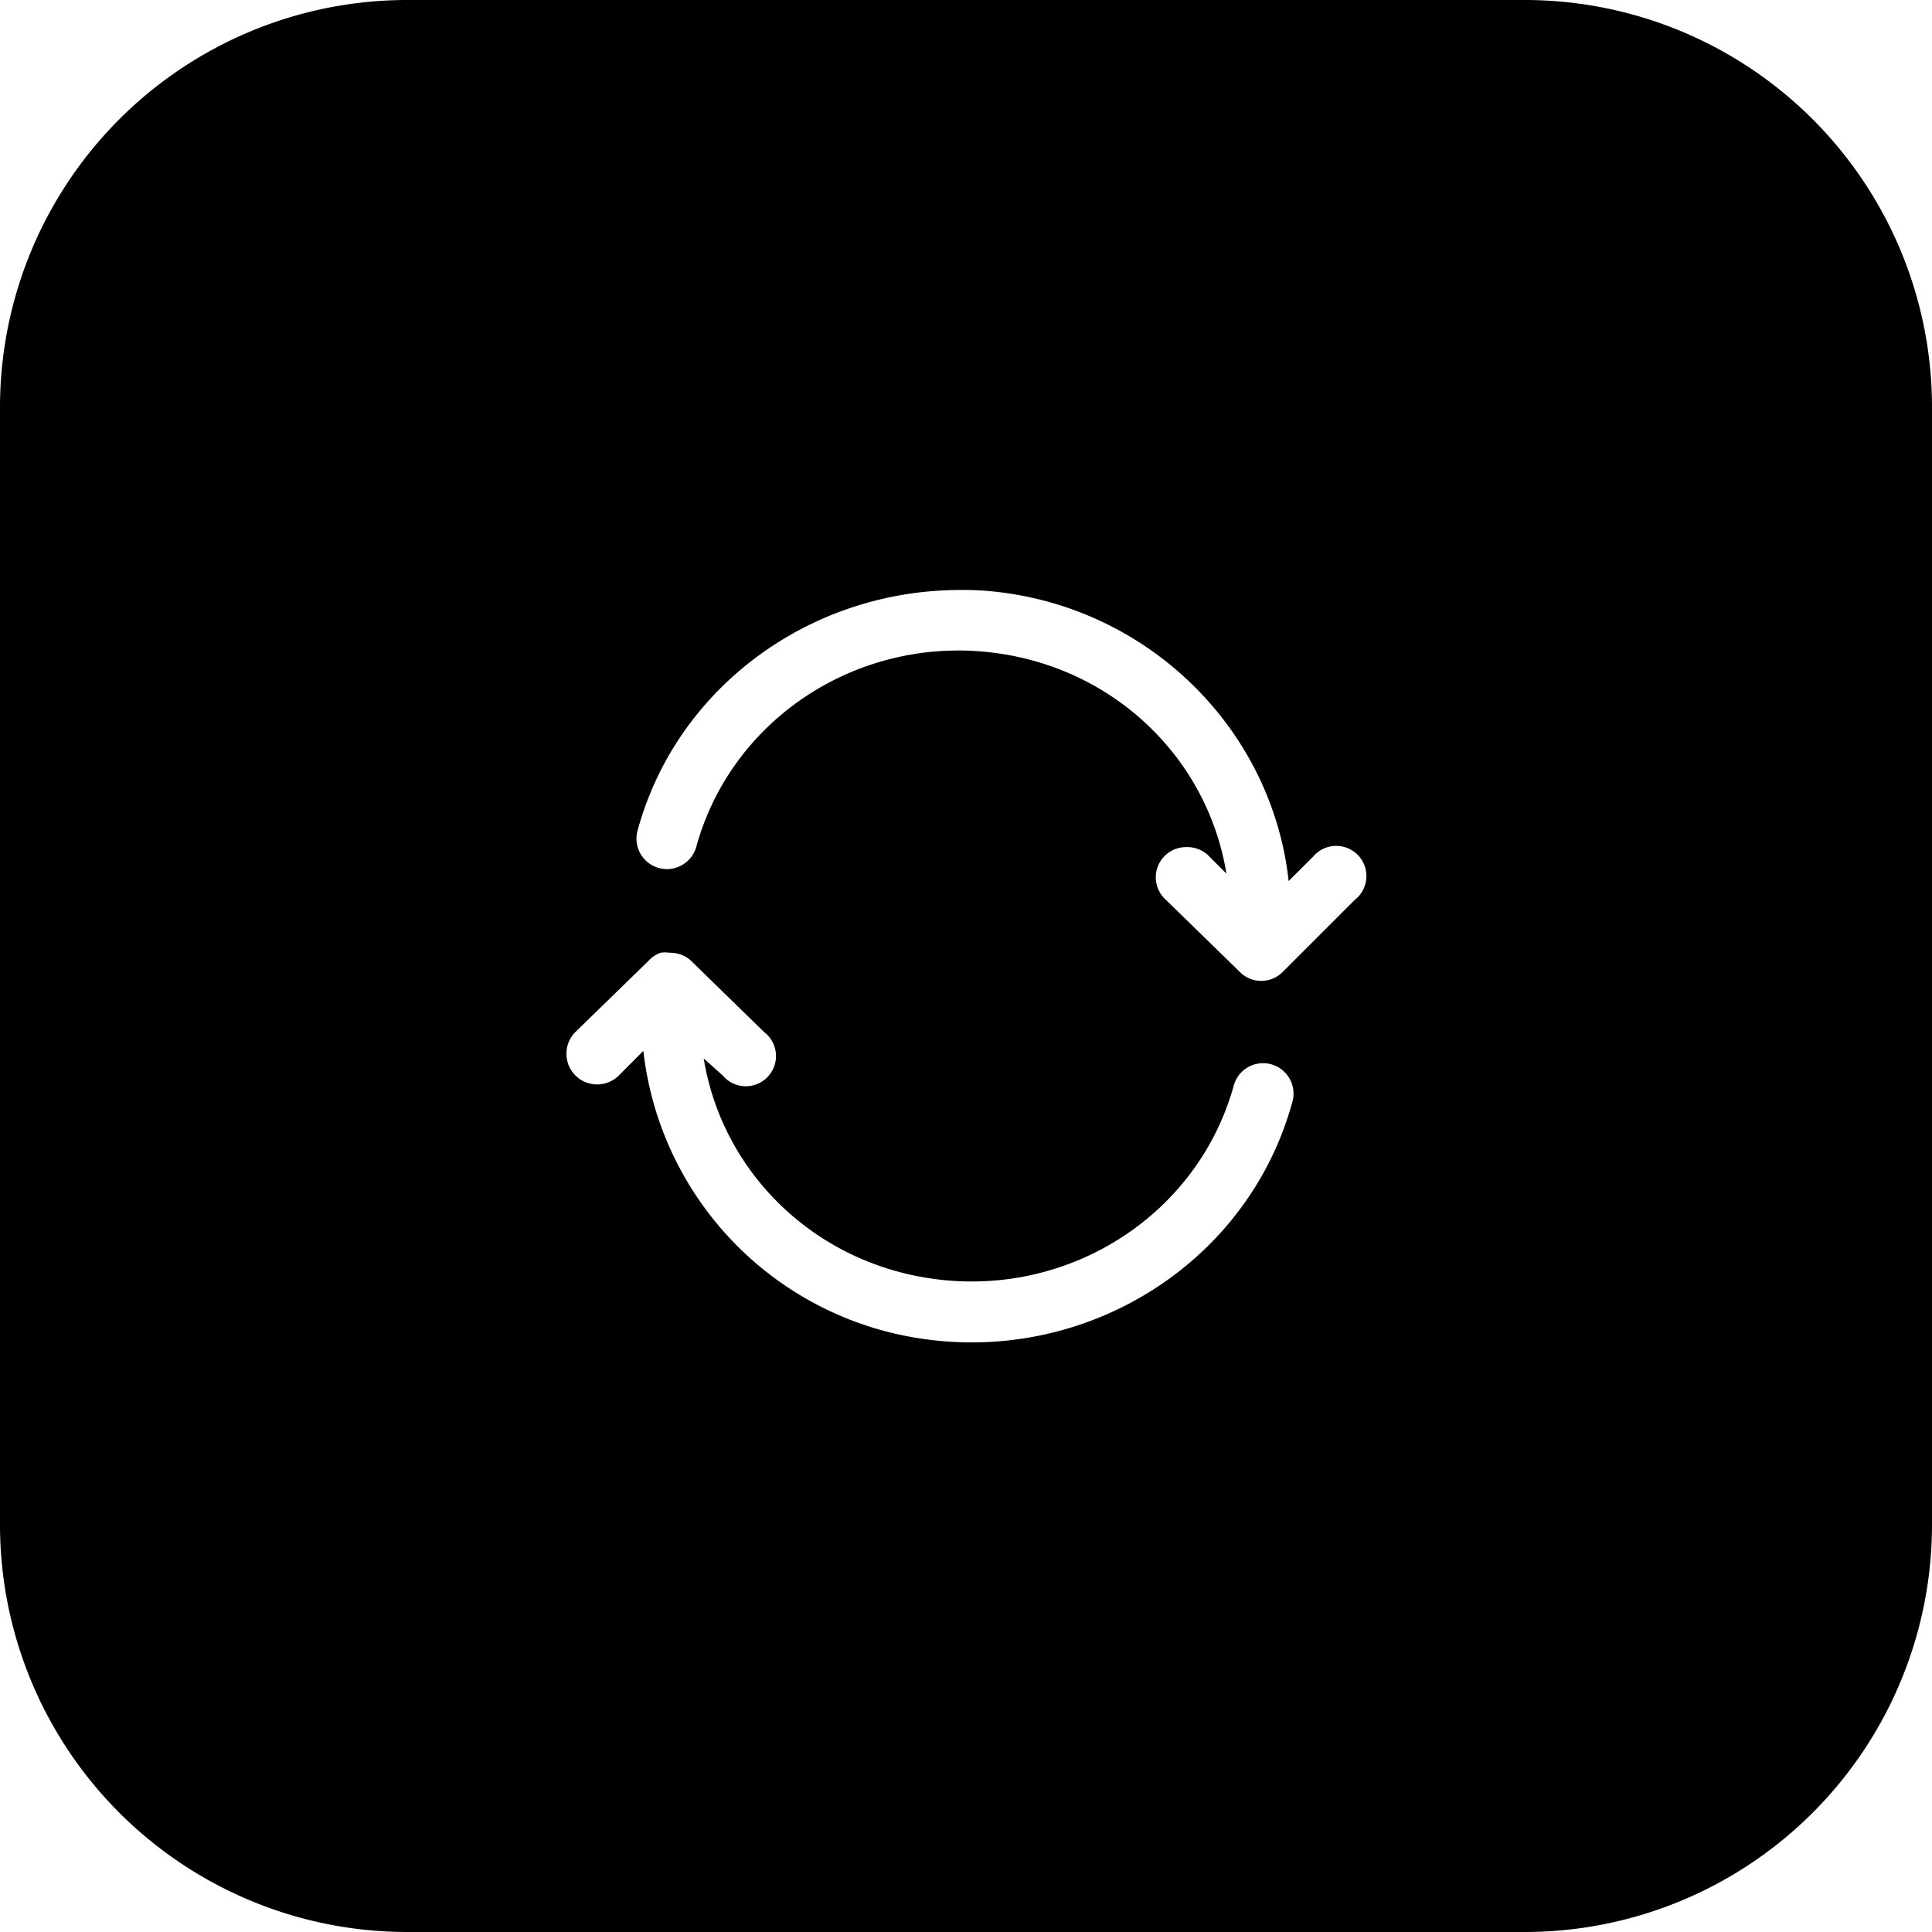<svg xmlns="http://www.w3.org/2000/svg" width="32" height="32" id="refresh"><path d="M6.762 0A6.746 6.746 0 0 0 0 6.762v18.476A6.746 6.746 0 0 0 6.762 32h18.476A6.746 6.746 0 0 0 32 25.238V6.762A6.746 6.746 0 0 0 25.238 0H6.762zm9.328 9.773c.166.005.333.018.504.04 2.53.326 4.482 2.33 4.75 4.78l.406-.405a.5.5 0 1 1 .688.718l-1.188 1.188a.5.5 0 0 1-.719 0l-1.218-1.188a.5.5 0 0 1 .343-.875.5.5 0 0 1 .375.156l.282.282c-.306-1.891-1.837-3.398-3.844-3.656-2.247-.29-4.355 1.089-4.938 3.218a.504.504 0 1 1-.969-.281c.627-2.288 2.7-3.846 5.032-3.969.166-.009.33-.012.496-.008zm-5.096 6.002a.5.5 0 0 1 .1.006.5.5 0 0 1 .344.125l1.218 1.188a.5.5 0 1 1-.687.718l-.313-.28c.307 1.89 1.838 3.397 3.844 3.655 2.247.29 4.355-1.089 4.938-3.218a.504.504 0 0 1 .968.281c-.715 2.615-3.304 4.289-6.031 3.938a5.434 5.434 0 0 1-4.719-4.782l-.406.407a.508.508 0 1 1-.719-.72l1.219-1.187a.5.5 0 0 1 .188-.125.5.5 0 0 1 .056-.006z"></path></svg>